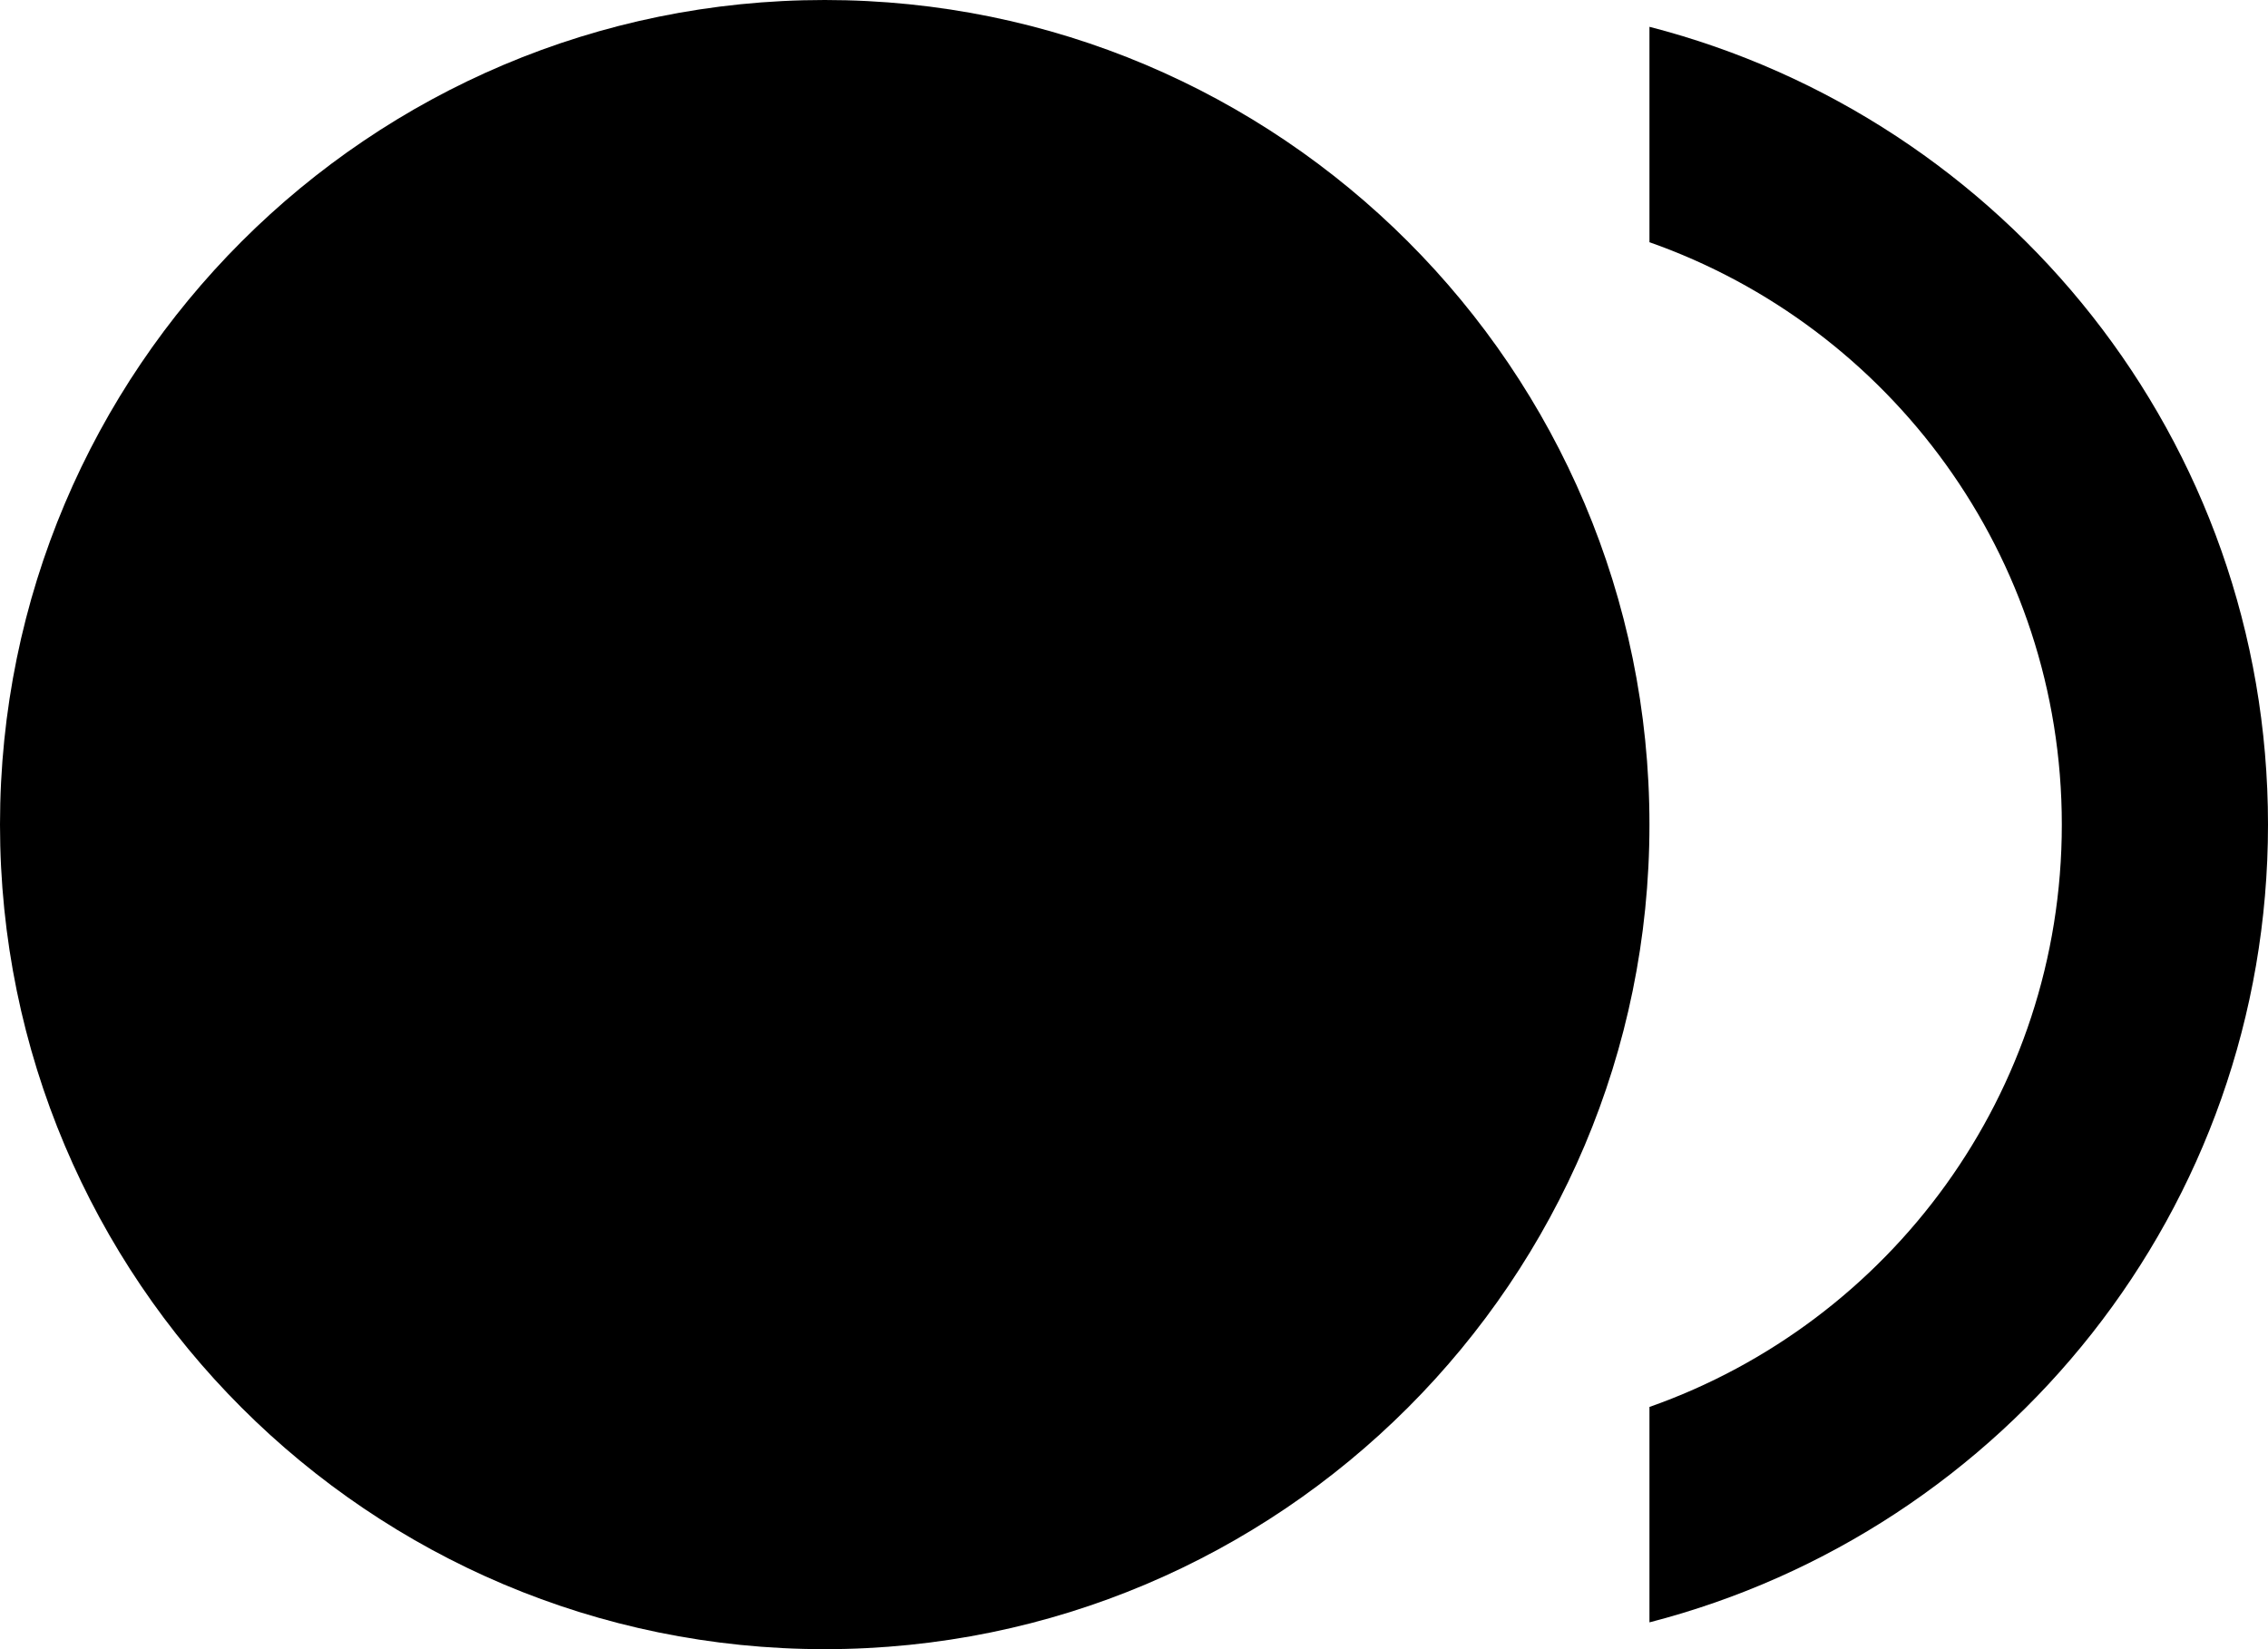 <svg width="22" height="16" viewBox="0 0 22 16" fill="none" xmlns="http://www.w3.org/2000/svg">
<path d="M8 16C12.418 16 16 12.418 16 8C16 3.582 12.418 0 8 0C3.582 0 0 3.582 0 8C0 12.418 3.582 16 8 16Z" fill="#000000"/>
<path d="M16 0.26V2.35C18.33 3.17 20 5.39 20 8C20 10.61 18.33 12.83 16 13.65V15.74C19.45 14.85 22 11.73 22 8C22 4.27 19.45 1.15 16 0.26Z" fill="#000000"/>
</svg>
